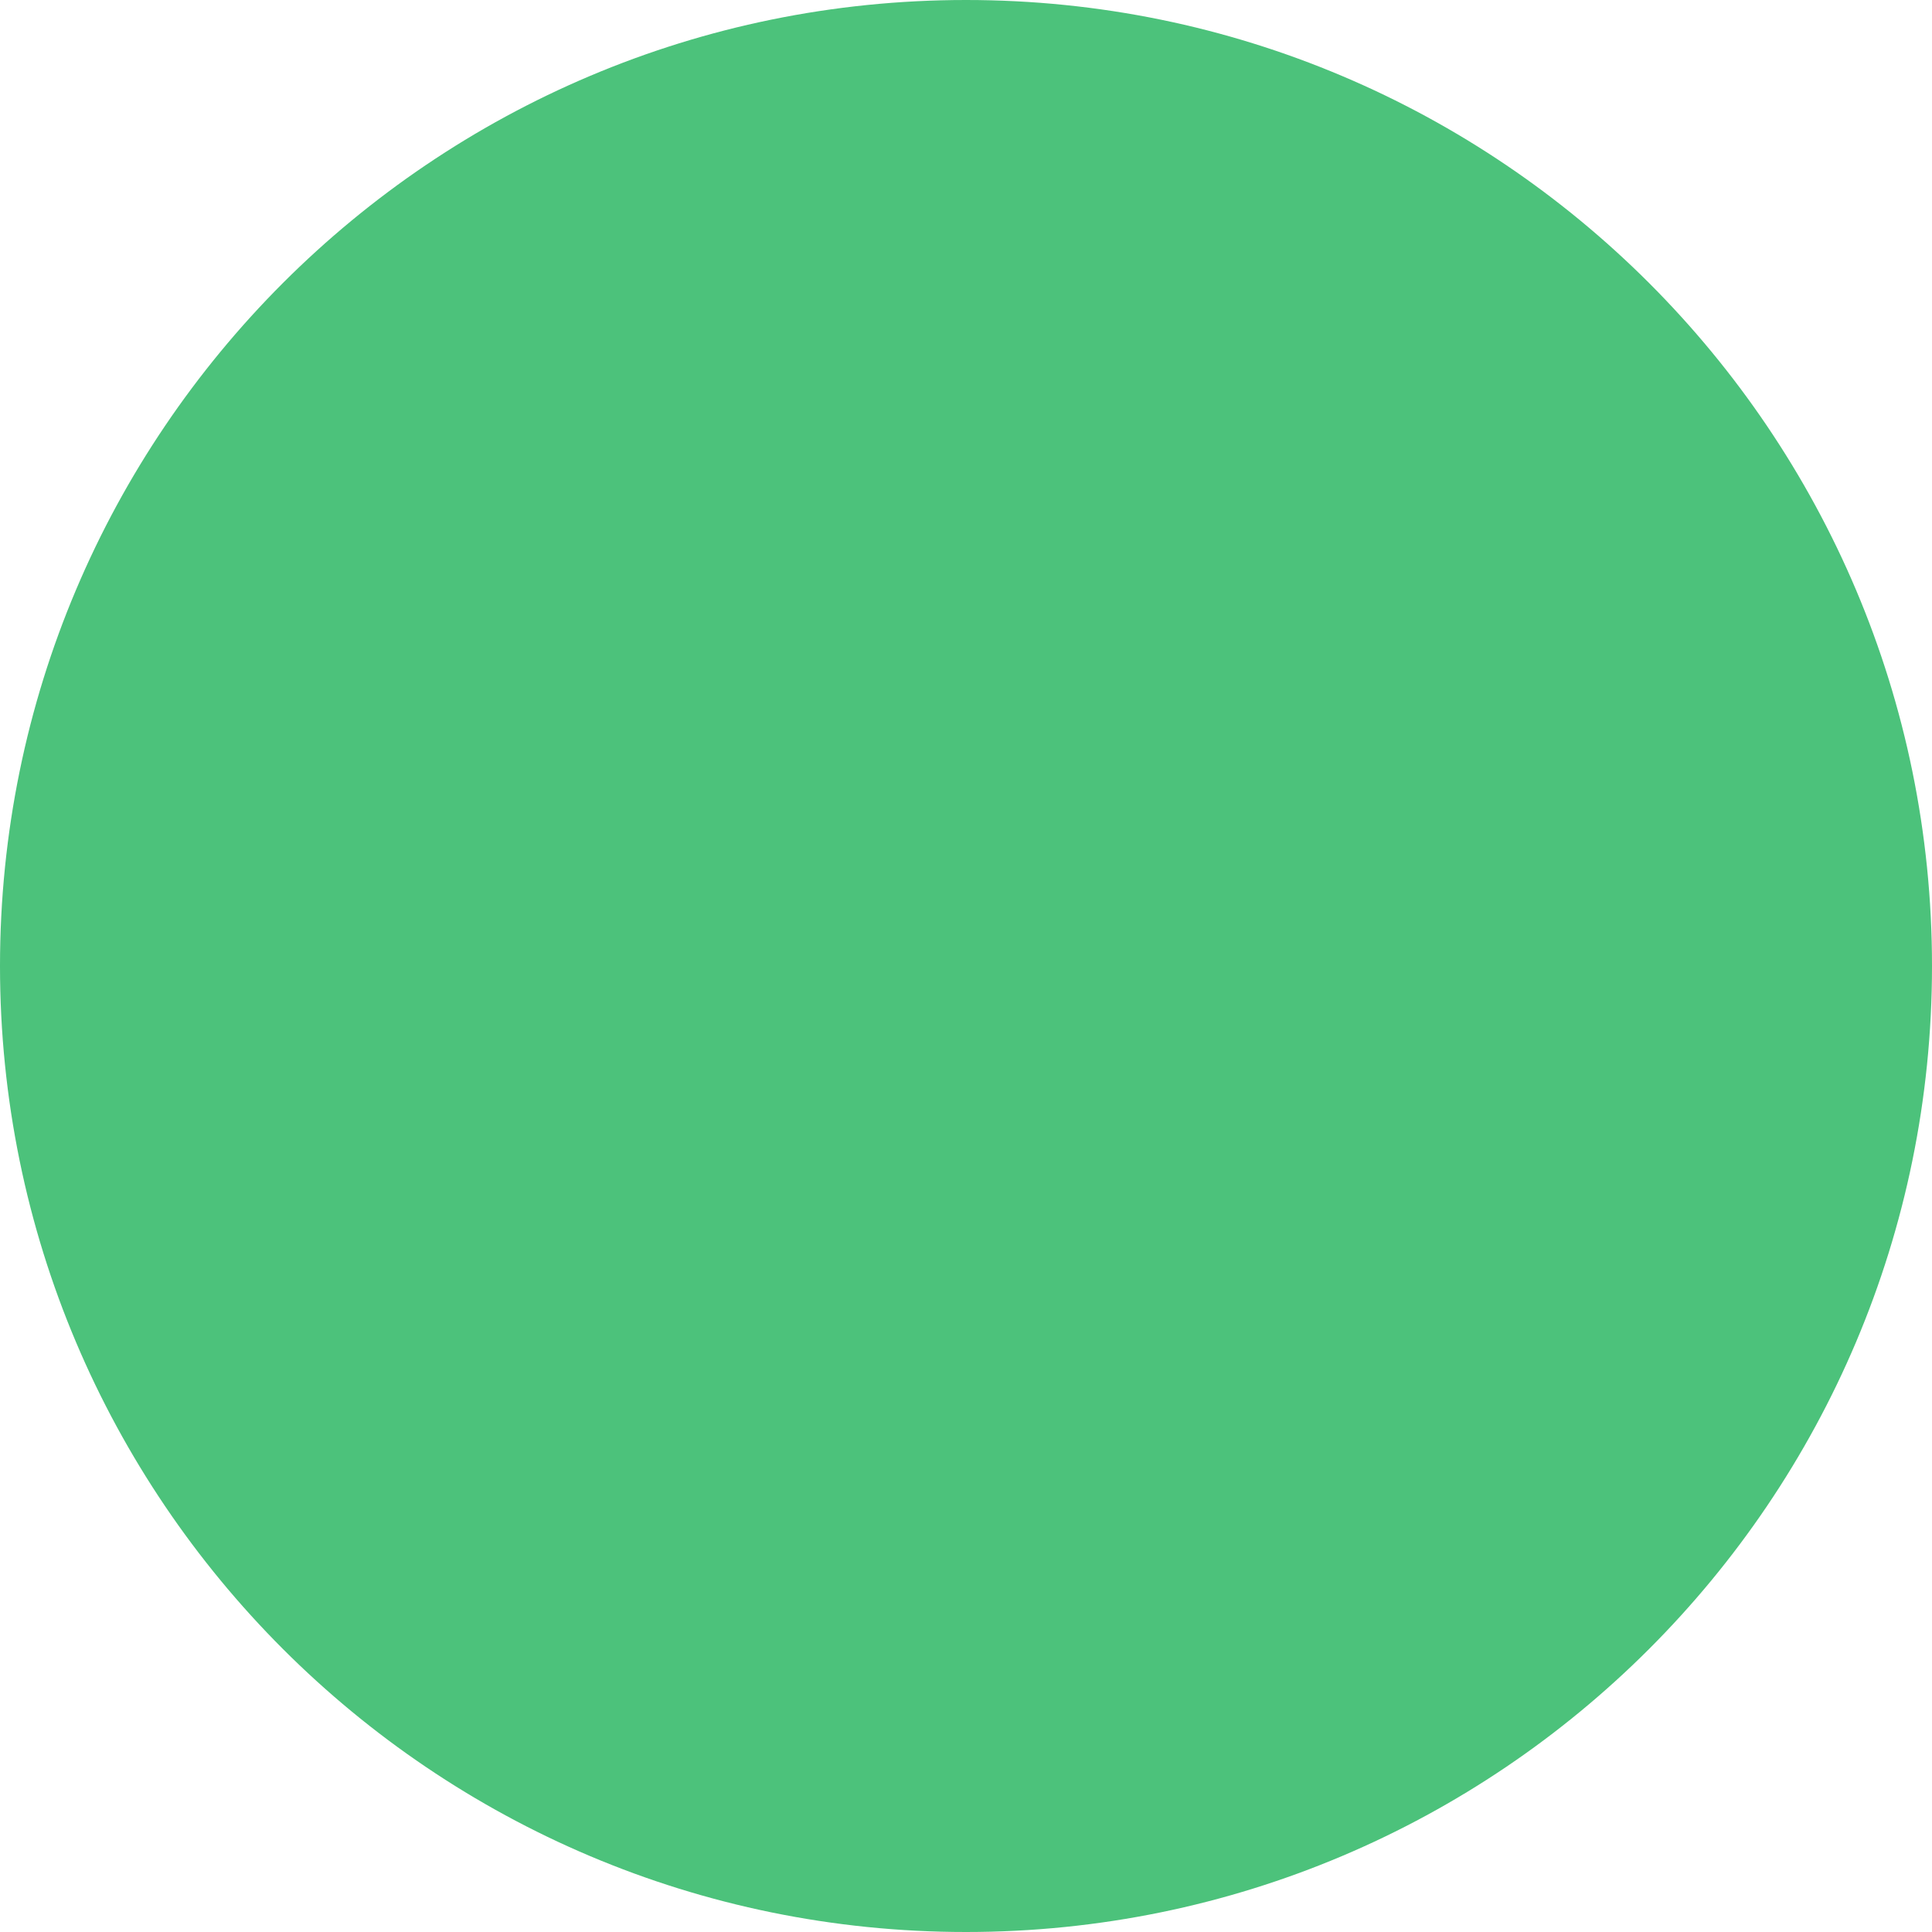 <svg width="10" height="10" viewBox="0 0 10 10" fill="none" xmlns="http://www.w3.org/2000/svg">
<g clip-path="url(#clip0_330_39)">
<path d="M5 10C7.761 10 10 7.761 10 5C10 2.239 7.761 0 5 0C2.239 0 0 2.239 0 5C0 7.761 2.239 10 5 10Z" fill="#4CC27B"/>
</g>
<defs>
<clipPath id="clip0_330_39">
<rect width="10" height="10" fill="white"/>
</clipPath>
</defs>
</svg>

